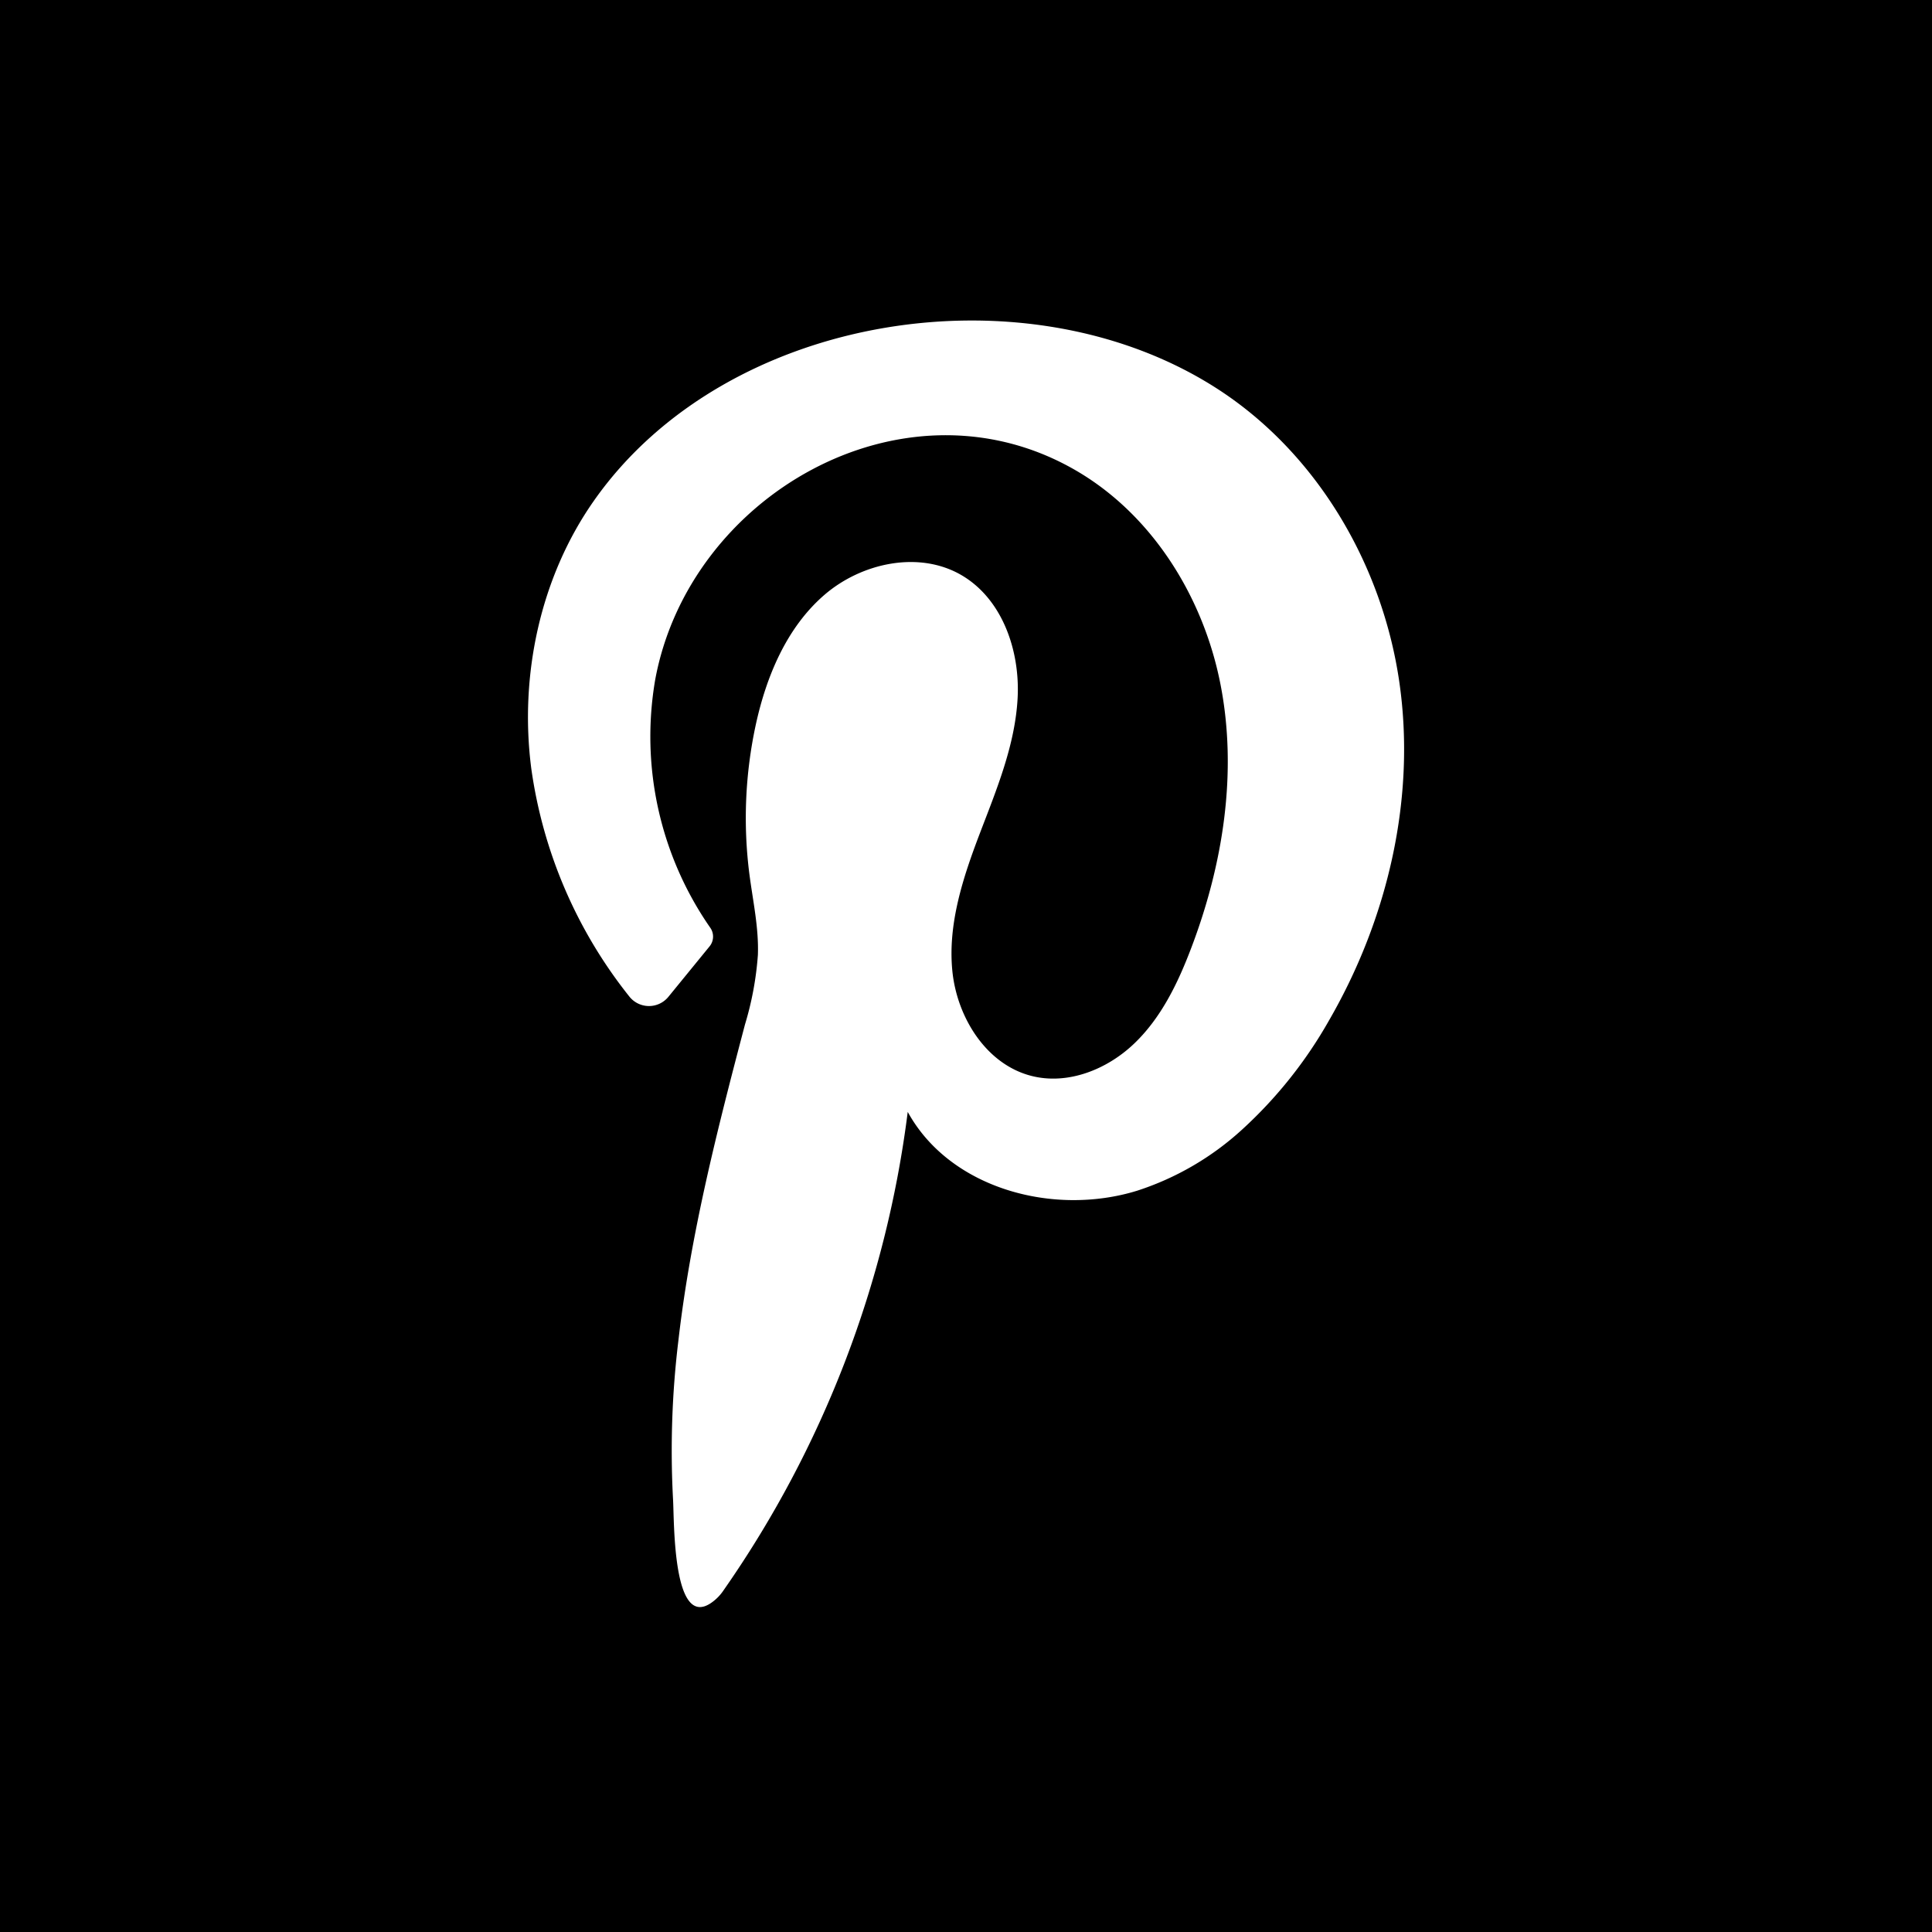 <svg id="square" xmlns="http://www.w3.org/2000/svg" width="250" height="250" viewBox="0 0 250 250"><g id="pinterest"><path d="M0,0V250H250V0ZM172,132a57.32,57.32,0,0,1-11.3,14.19,37,37,0,0,1-13.53,7.88c-10.83,3.36-24.26-.25-29.71-10.19a138.34,138.34,0,0,1-23.85,61.93A6,6,0,0,1,92,207.43C87,210.82,87.26,196.74,87.09,194a118,118,0,0,1,.7-20.58c1.59-13.85,5.07-27.39,8.61-40.85a41.14,41.14,0,0,0,1.67-9c.13-3.51-.65-7-1.1-10.47a57.07,57.07,0,0,1,.83-19.33c1.37-6.28,4-12.56,8.84-16.76s12.34-5.82,17.87-2.53c5.23,3.12,7.49,9.75,7.17,15.84s-2.72,11.83-4.89,17.52-4.15,11.69-3.56,17.76,4.43,12.21,10.35,13.65c4.66,1.14,9.67-.87,13.15-4.18s5.64-7.75,7.35-12.23c4.18-10.91,6.1-22.92,3.83-34.39s-9.09-22.28-19.32-27.93c-22-12.17-49.43,3.66-53.81,27.45a43.35,43.35,0,0,0,7.15,32.11,2,2,0,0,1-.12,2.39L86.48,129a3.24,3.24,0,0,1-5.06-.07A60.78,60.78,0,0,1,68.75,99.46c-1.56-12,1.13-24.75,8.12-34.69,17.18-24.46,56.32-30.4,80.93-14.28,12.72,8.34,21.06,22.64,23.26,37.69S179.58,118.87,172,132Z"/></g></svg>